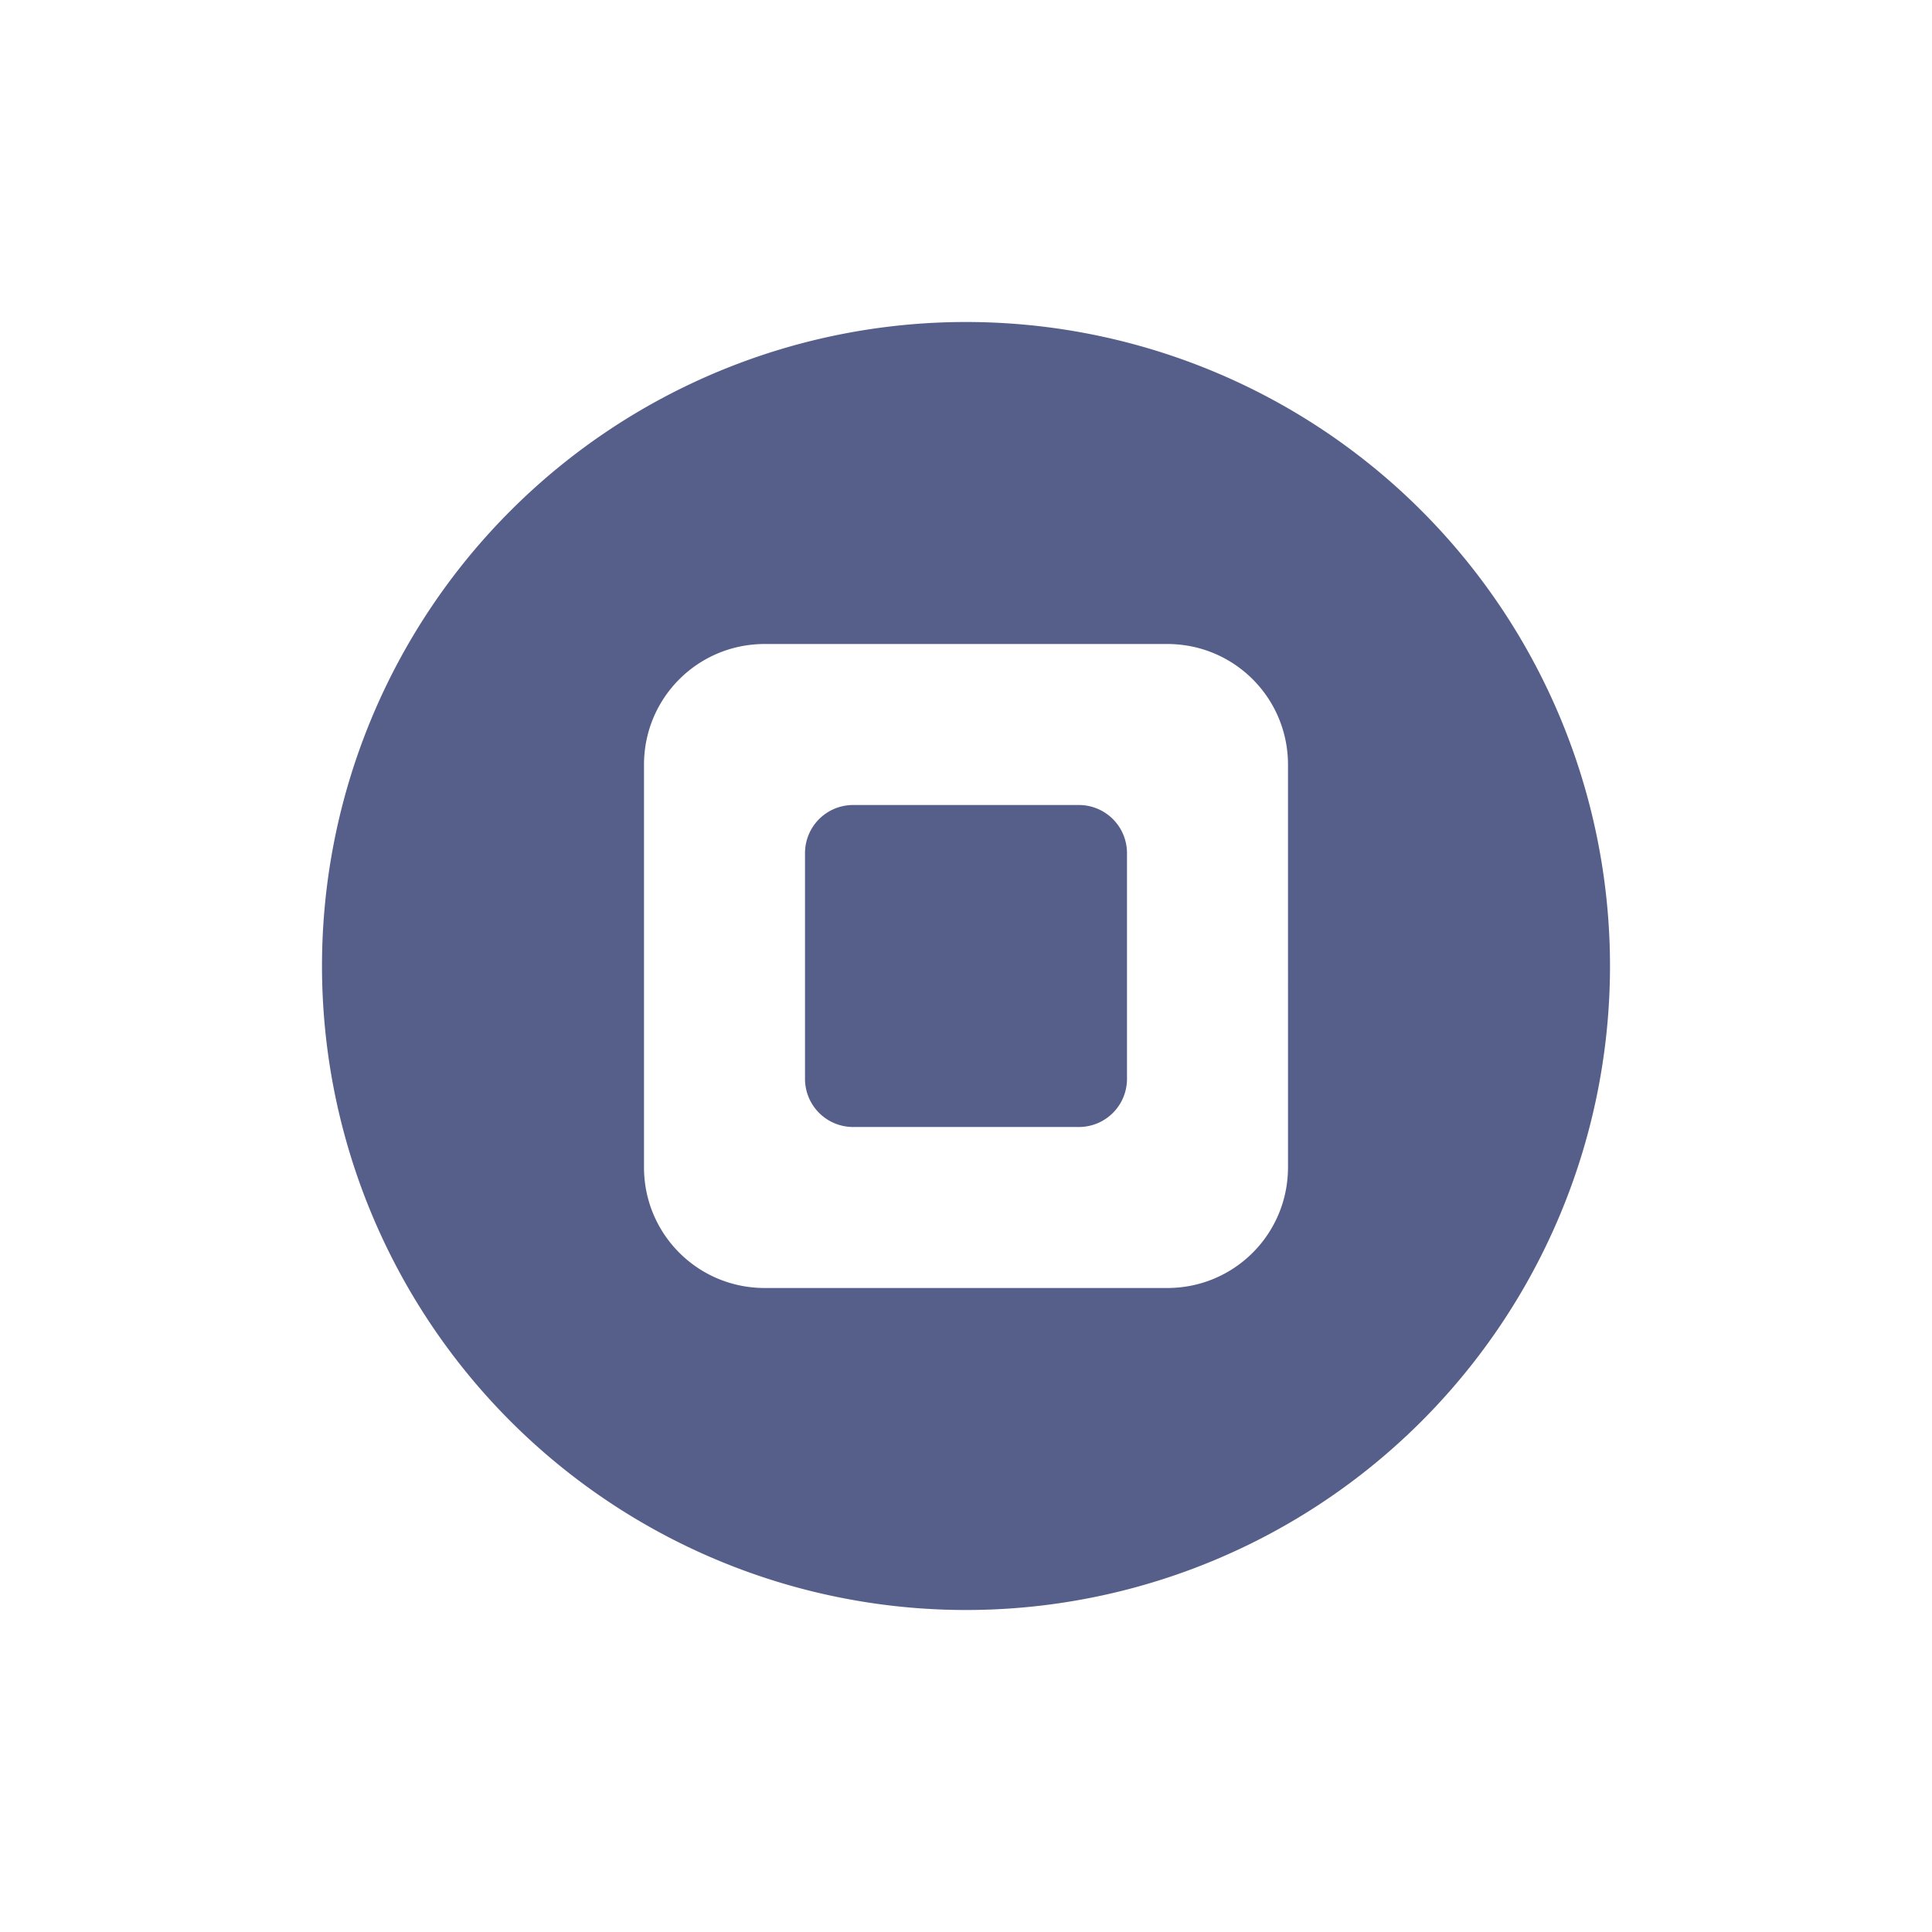 <svg xmlns="http://www.w3.org/2000/svg" width="24" height="24" version="1.1">
 <defs>
  <style id="current-color-scheme" type="text/css">
   .ColorScheme-Text { color:#565f89; } .ColorScheme-Highlight { color:#4285f4; } .ColorScheme-NeutralText { color:#ff9800; } .ColorScheme-PositiveText { color:#4caf50; } .ColorScheme-NegativeText { color:#f44336; }
  </style>
 </defs>
 <path style="fill:currentColor" class="ColorScheme-Text" d="M 12,4 A 8,8 0 0 0 4,12 8,8 0 0 0 12,20 8,8 0 0 0 20,12 8,8 0 0 0 12,4 Z m -2.5,4 h 5 c 0.831,0 1.5,0.669 1.5,1.5 V 14.5 c 0,0.831 -0.669,1.5 -1.5,1.5 h -5 C 8.669,16 8,15.331 8,14.5 V 9.5 C 8,8.669 8.669,8 9.5,8 Z M 10.6,10 C 10.267,10 10,10.267 10,10.6 V 13.4 C 10,13.733 10.267,14 10.6,14 h 2.801 C 13.733,14 14,13.733 14,13.4 V 10.6 C 14,10.267 13.733,10 13.4,10 Z"/>
</svg>
